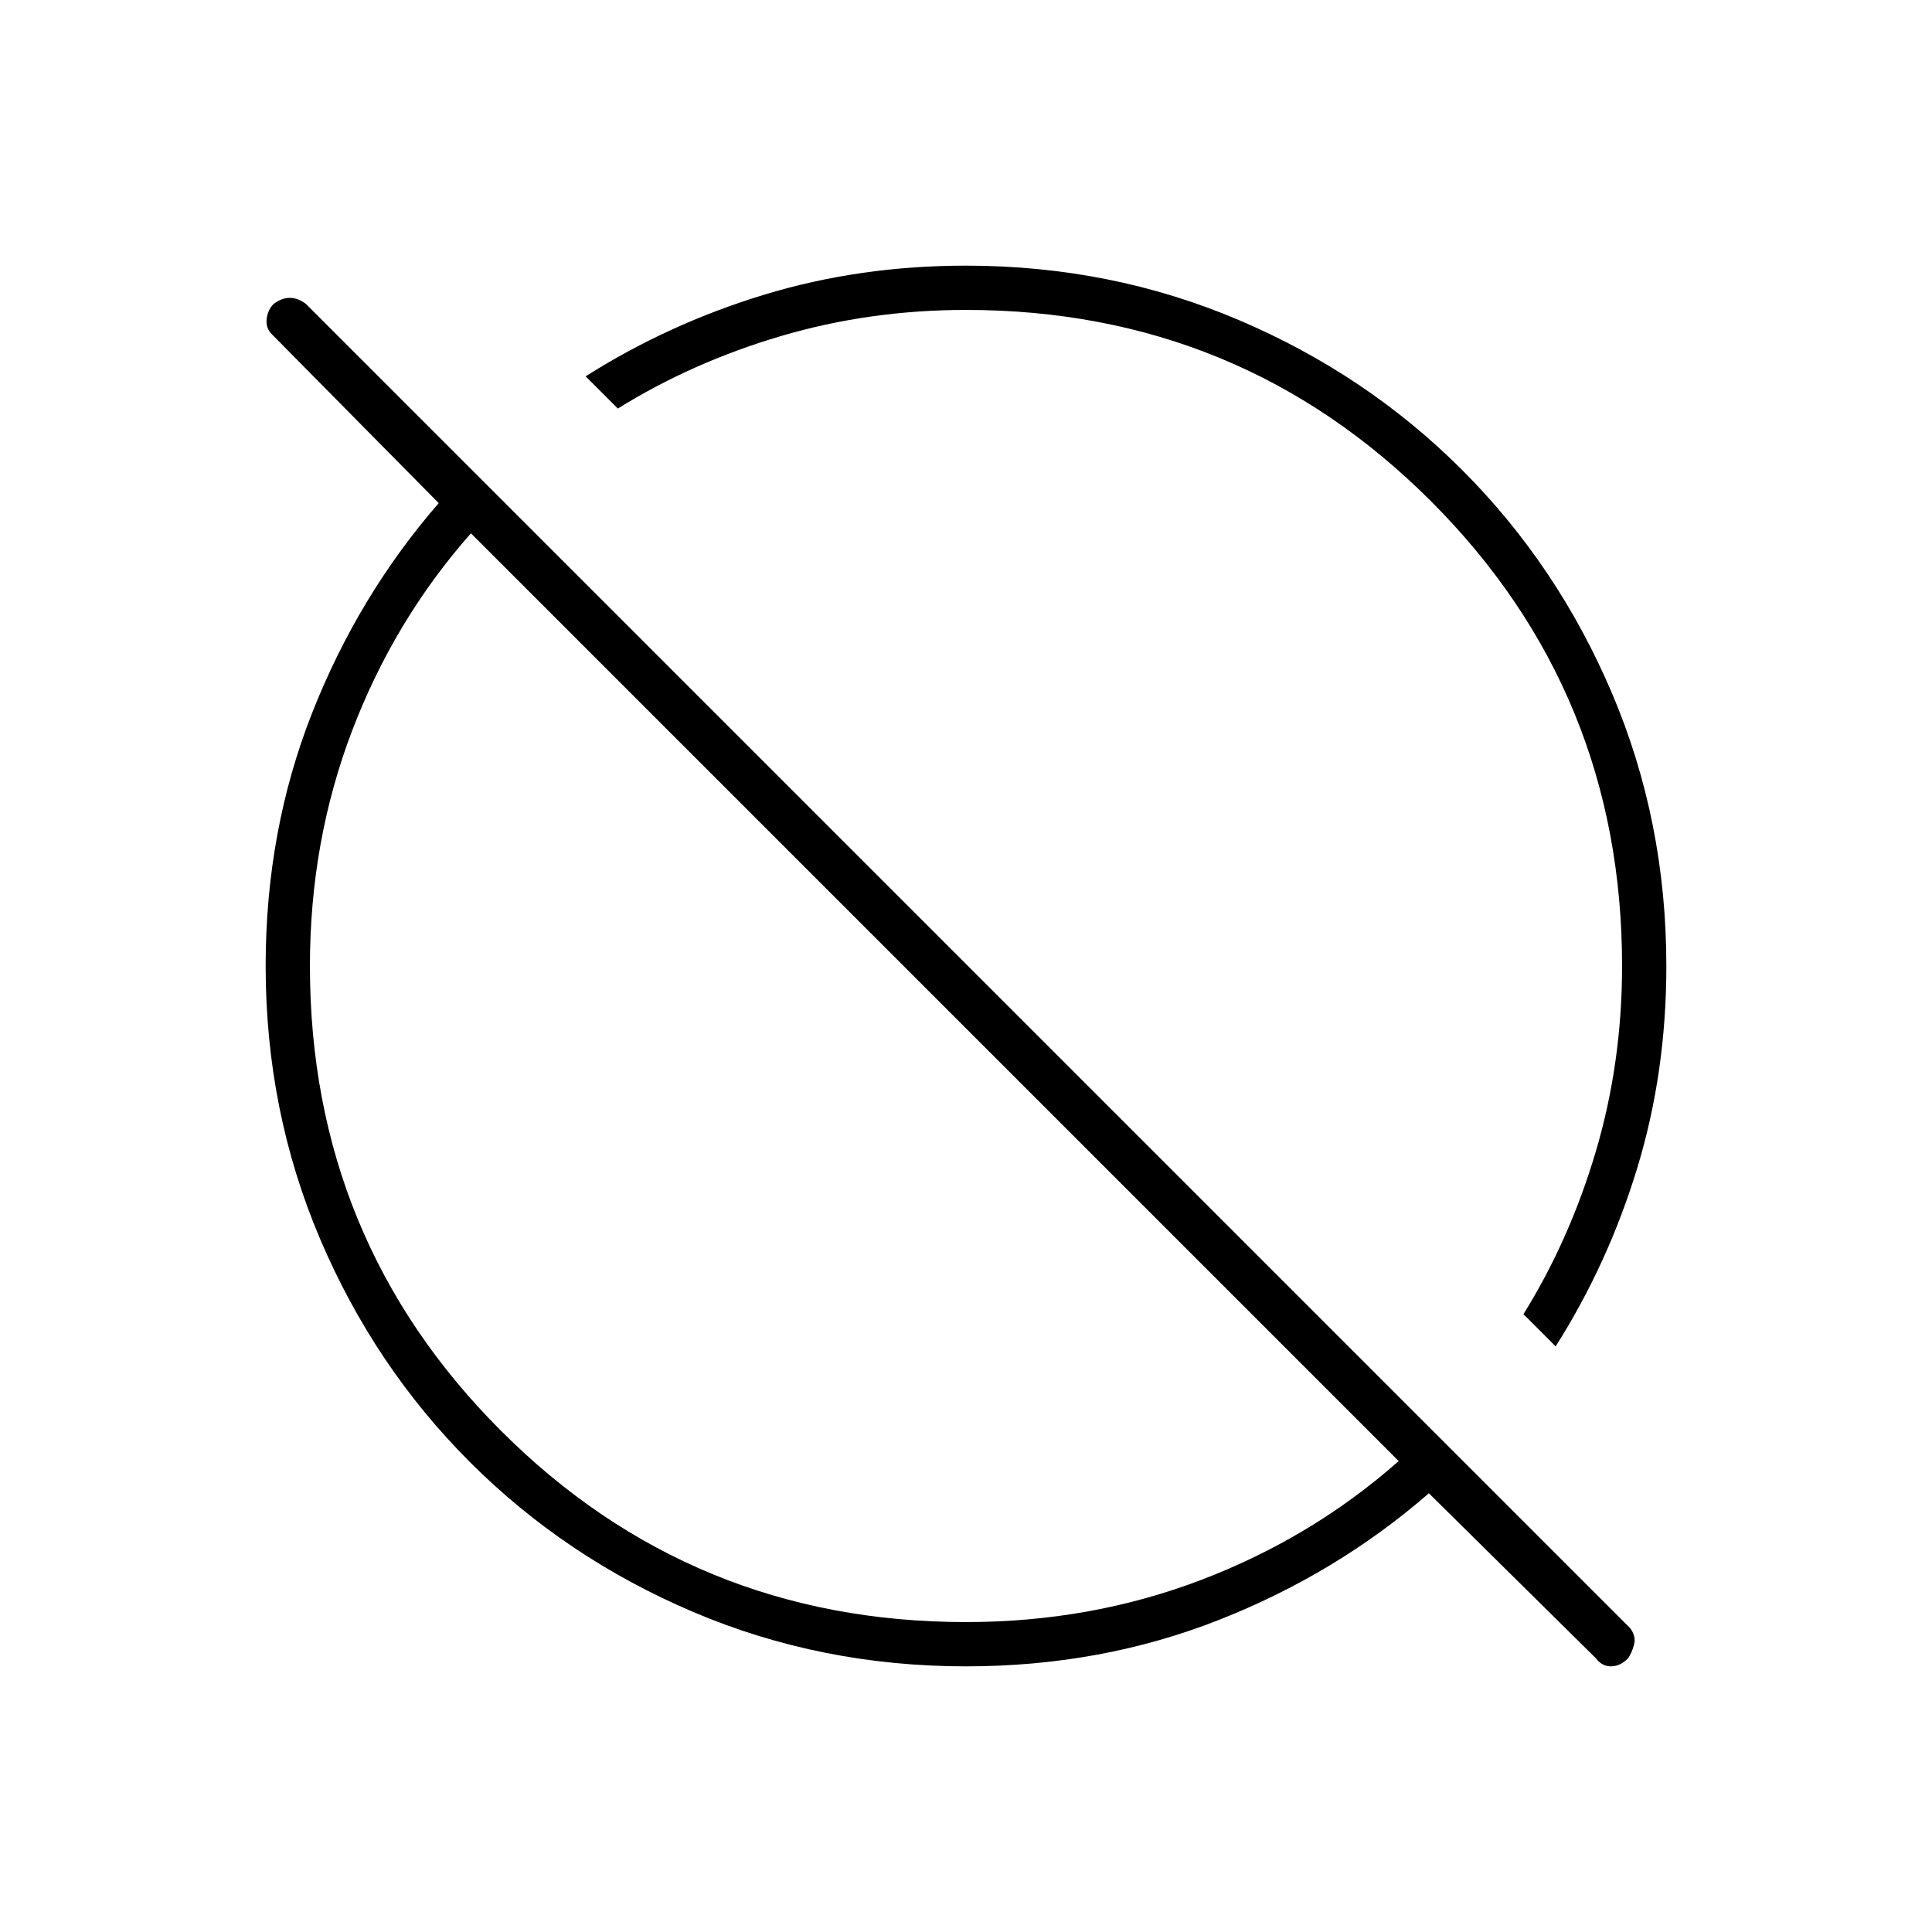 <svg xmlns="http://www.w3.org/2000/svg" height="48" width="48"><path d="m39.65 41.2-4.15-4.1q-2.3 2-5.225 3.15T24 41.4q-3.6 0-6.775-1.35-3.175-1.35-5.55-3.725t-3.725-5.55Q6.6 27.6 6.6 24q0-3.35 1.15-6.275Q8.9 14.8 10.9 12.5L6.75 8.3q-.15-.15-.125-.375.025-.225.175-.375.2-.15.4-.15t.4.15l32.9 32.9q.15.2.1.4-.05.2-.15.35-.2.2-.425.2-.225 0-.375-.2ZM24 40.3q3.1 0 5.85-1.05 2.75-1.05 4.9-2.95L11.7 13.25q-1.9 2.15-2.95 4.9Q7.7 20.9 7.7 24q0 6.8 4.75 11.55Q17.2 40.3 24 40.3Zm14.65-6.85-.8-.8q1.15-1.85 1.8-4.05.65-2.2.65-4.6 0-6.8-4.75-11.55Q30.8 7.7 24 7.7q-2.4 0-4.6.65-2.2.65-4.05 1.8l-.8-.8q2.05-1.3 4.425-2.025Q21.35 6.6 24 6.6q3.6 0 6.775 1.35 3.175 1.35 5.55 3.725t3.725 5.55Q41.4 20.4 41.4 24q0 2.65-.725 5.025-.725 2.375-2.025 4.425ZM26.6 21.4Zm-3.4 3.4Z"/></svg>